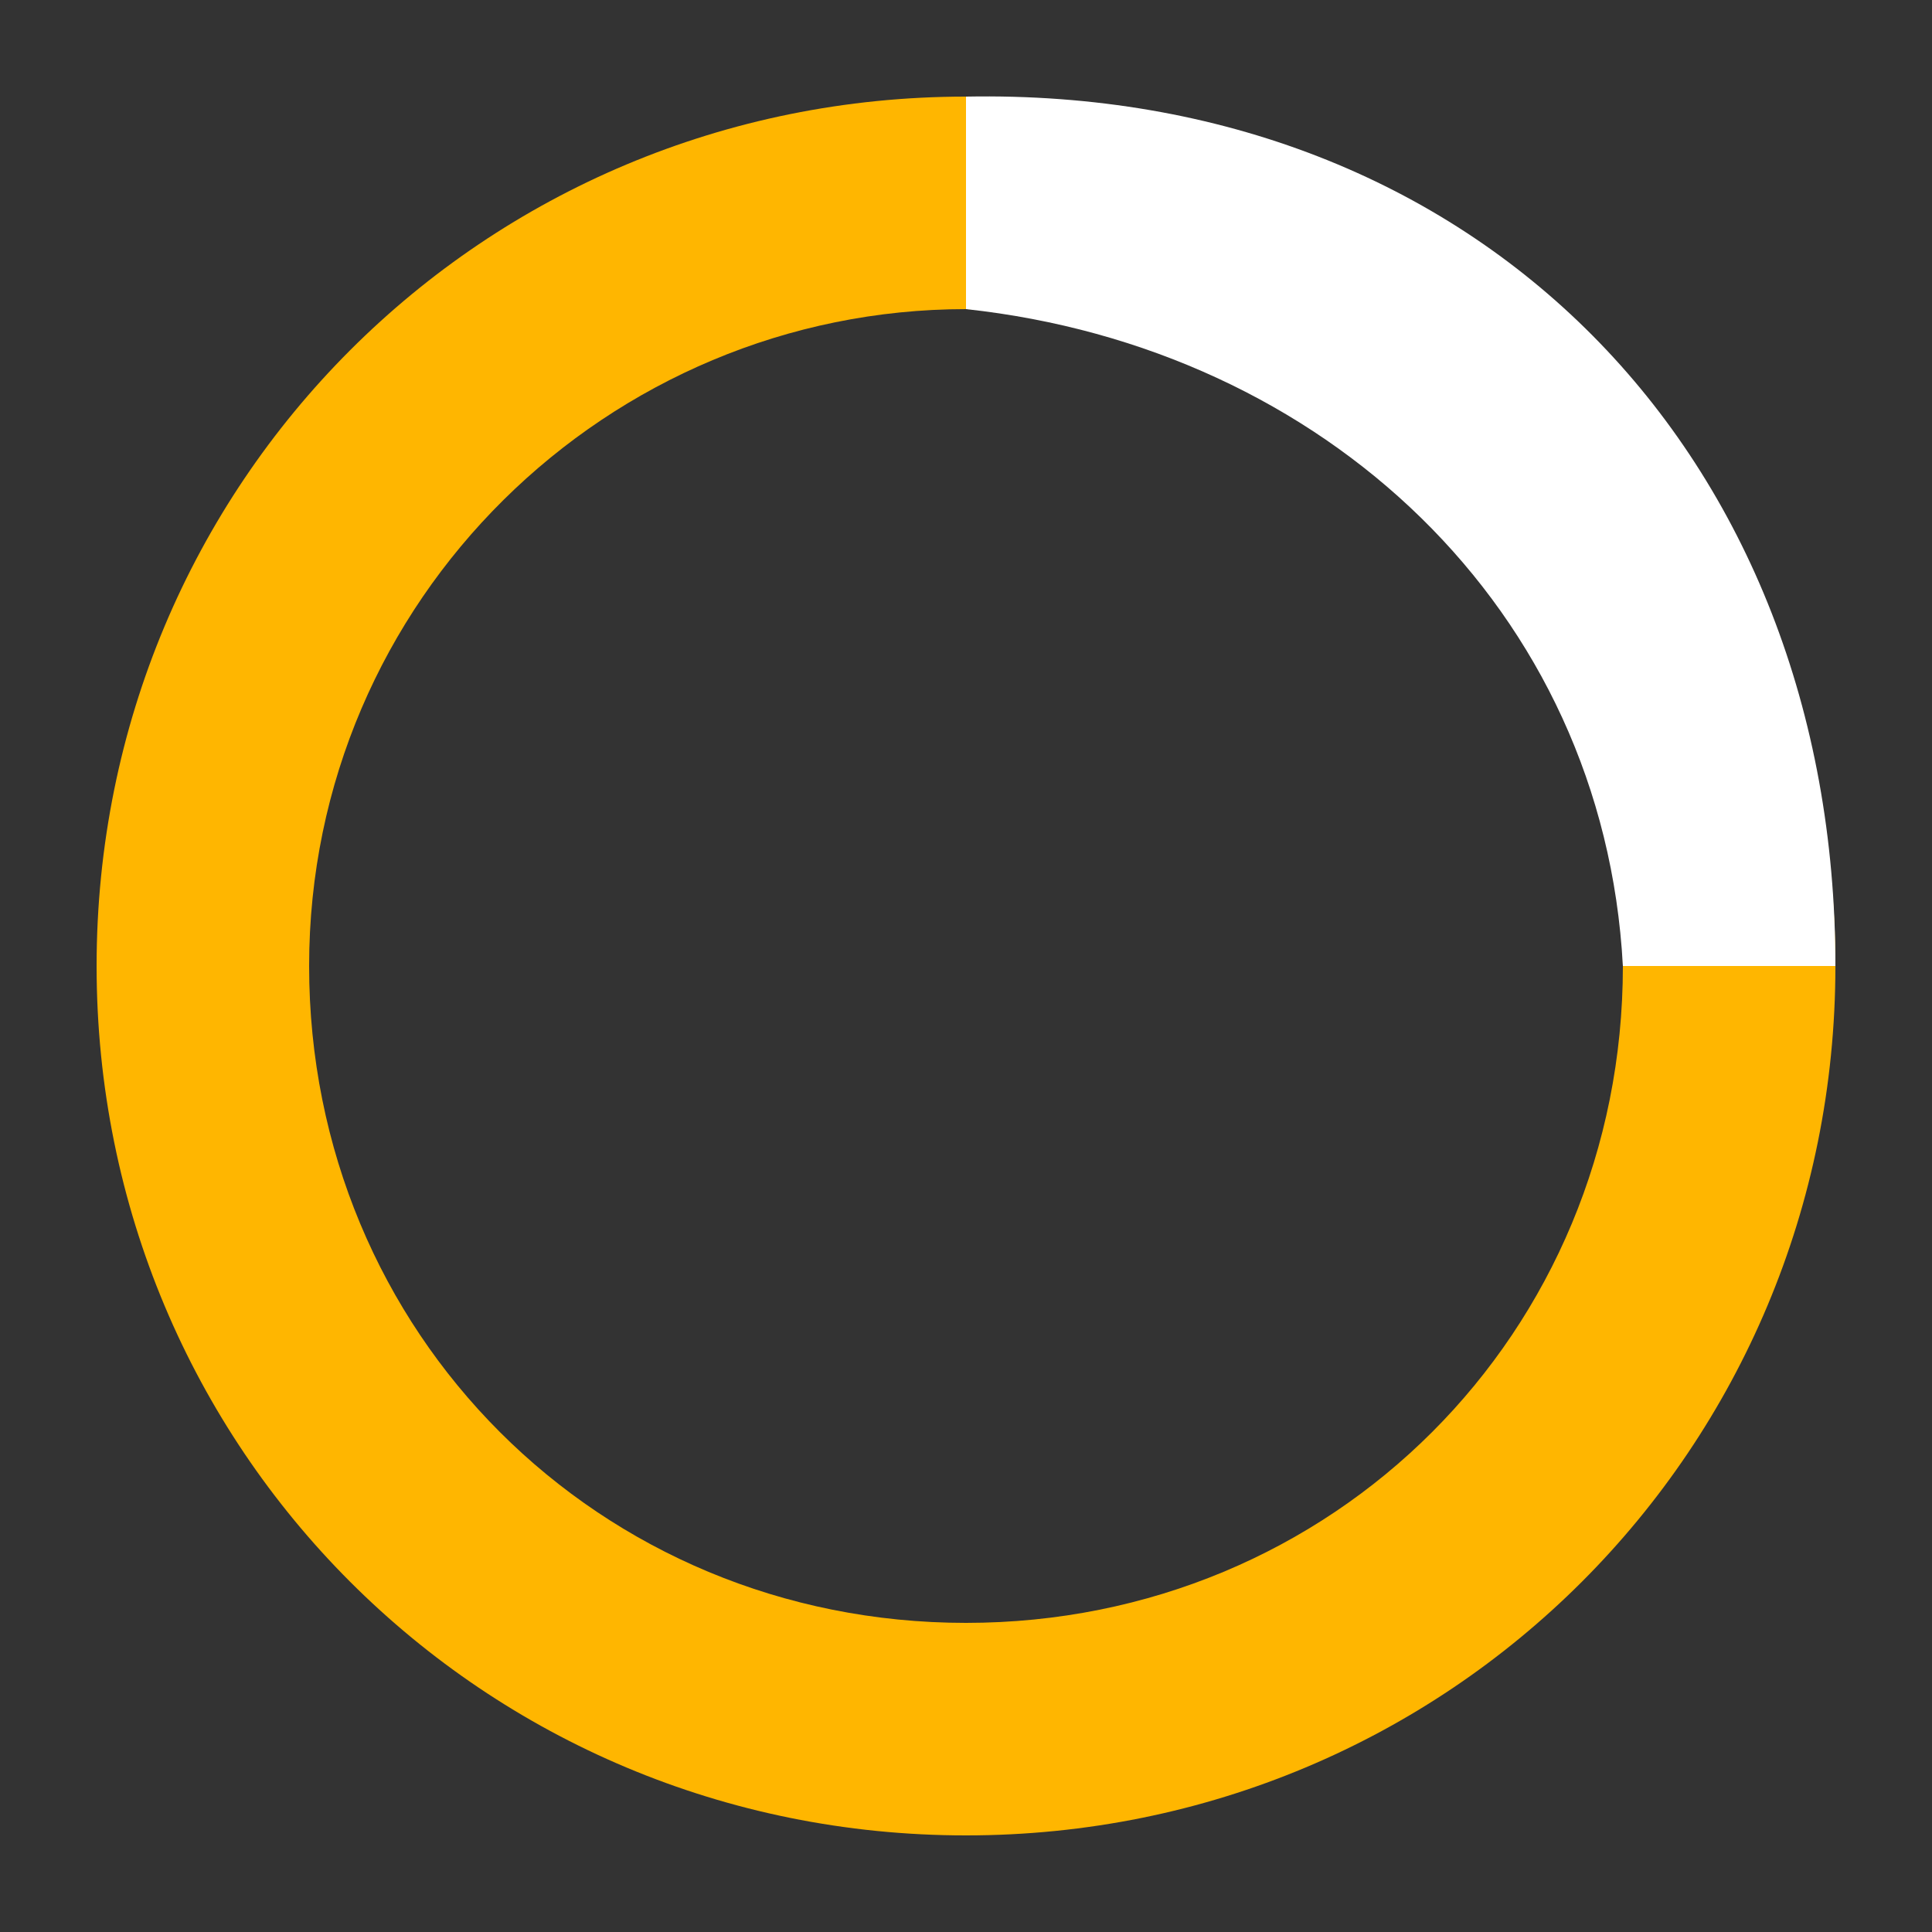 <?xml version="1.0" encoding="utf-8"?>
<!-- Generator: Adobe Illustrator 18.0.0, SVG Export Plug-In . SVG Version: 6.00 Build 0)  -->
<!DOCTYPE svg PUBLIC "-//W3C//DTD SVG 1.1//EN" "http://www.w3.org/Graphics/SVG/1.1/DTD/svg11.dtd">
<svg version="1.1" id="Capa_1" xmlns="http://www.w3.org/2000/svg" xmlns:xlink="http://www.w3.org/1999/xlink" x="0px" y="0px"
	 viewBox="6 6 20 20" enable-background="new 6 6 20 20" xml:space="preserve">
<rect x="6" y="6" width="20" height="20" fill="#333333" stroke="none"/>
<path fill="#FFB600" d="M16,7c-5,0-9,4-9,9s4,9,9,9s9-4,9-9S21,7,16,7 M16,9.2c3.7,0,6.8,3,6.8,6.8s-3,6.8-6.8,6.8s-6.8-3-6.8-6.8
	S12.3,9.2,16,9.2"/>
<path fill="#FFFFFF" d="M16,7c5.3-0.1,9,3.7,9,9h-2.2c-0.2-3.7-3.1-6.4-6.8-6.8V7z">
<animateTransform  type="rotate" fill="remove" to="360 16 16" from="0 16 16" attributeName="transform" additive="replace" restart="always" repeatCount="indefinite" accumulate="none" calcMode="linear" dur="0.8s">
		</animateTransform>
</path>
</svg>
